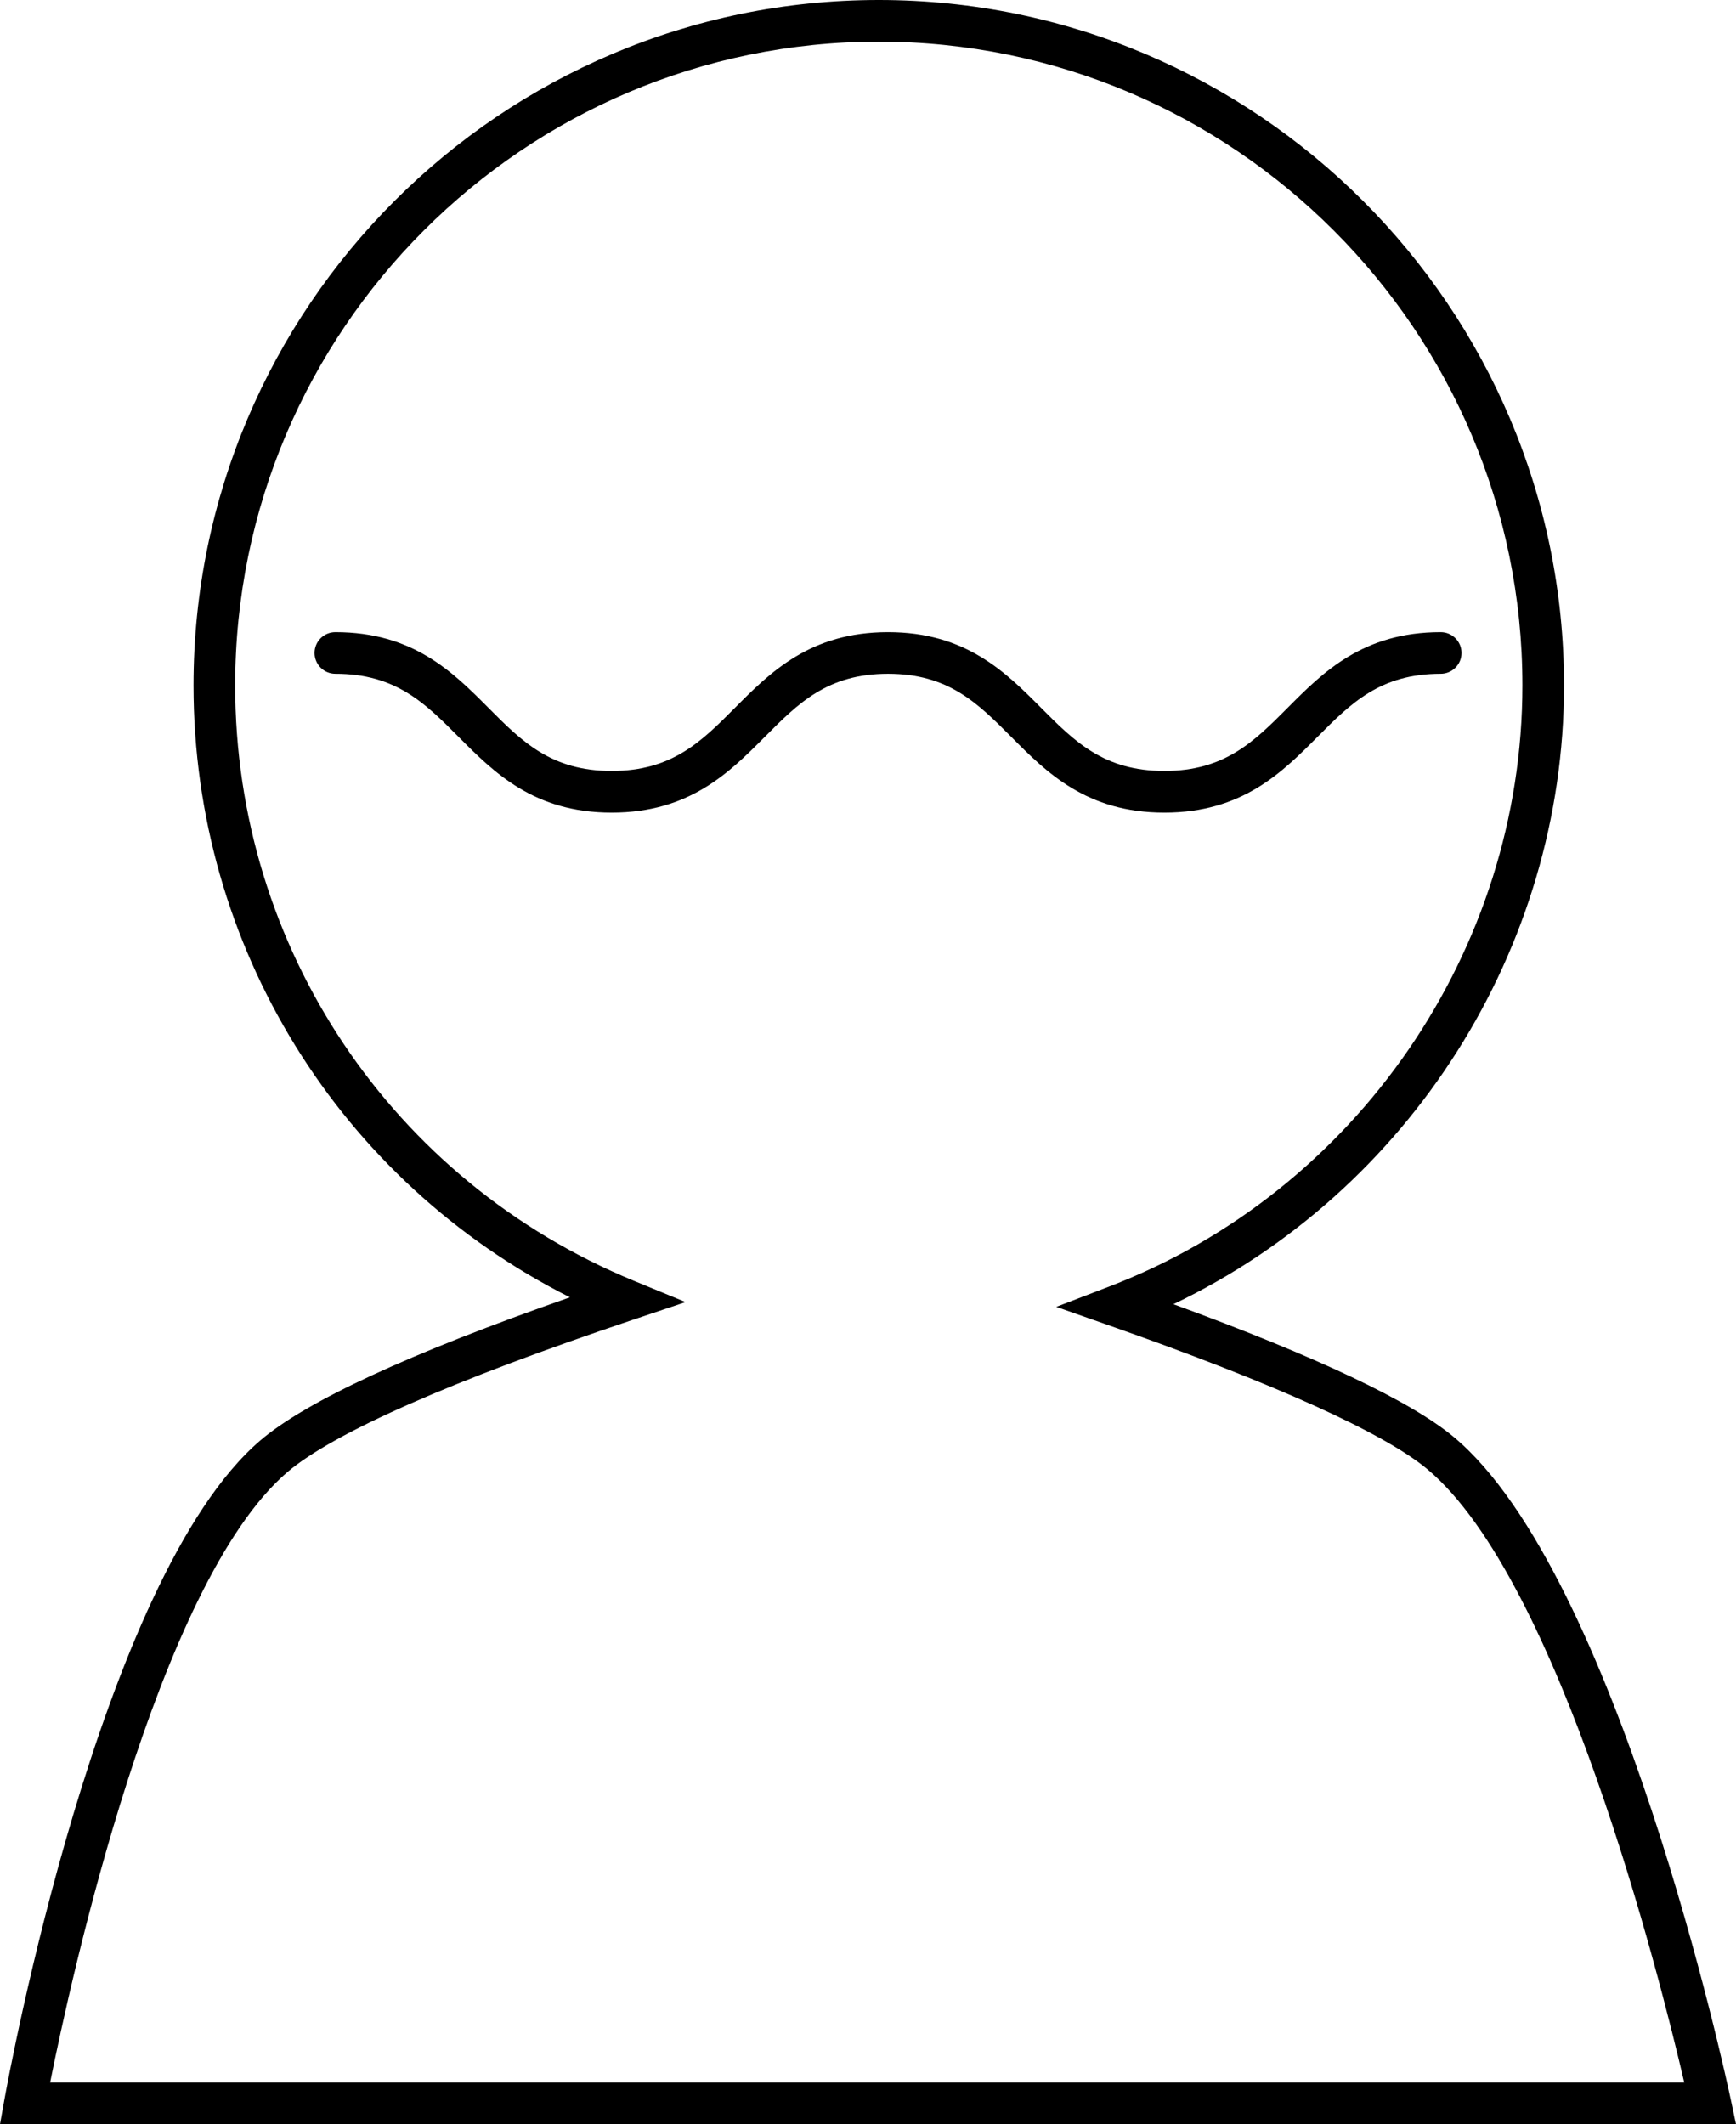 <?xml version="1.0" encoding="utf-8"?>
<!-- Generator: Adobe Illustrator 16.0.0, SVG Export Plug-In . SVG Version: 6.00 Build 0)  -->
<!DOCTYPE svg PUBLIC "-//W3C//DTD SVG 1.1//EN" "http://www.w3.org/Graphics/SVG/1.1/DTD/svg11.dtd">
<svg version="1.1" id="Layer_1" xmlns="http://www.w3.org/2000/svg" xmlns:xlink="http://www.w3.org/1999/xlink" x="0px" y="0px"
	 width="125.073px" height="153px" viewBox="0 0 125.073 153" enable-background="new 0 0 125.073 153" xml:space="preserve">
<g>
	<path d="M124.688,151.188c-0.327-1.539-8.14-37.799-19.928-47.665c-3.086-2.583-9.88-5.802-20.219-9.583
		c16.98-8.118,28.142-25.566,28.142-44.571C112.684,22.147,90.537,0,63.314,0C36.091,0,13.943,22.147,13.943,49.37
		c0,18.807,10.523,35.716,27.116,44.075c-11.508,4.019-19.007,7.485-22.316,10.319c-11.56,9.9-18.151,45.941-18.426,47.471L0,153
		h125.073L124.688,151.188z M3.611,150c1.483-7.407,7.707-35.928,17.083-43.958c3.298-2.824,11.905-6.619,24.889-10.974l3.812-1.279
		l-3.718-1.531C28.222,85.073,16.943,68.238,16.943,49.37C16.943,23.802,37.745,3,63.314,3c25.568,0,46.37,20.802,46.37,46.37
		c0,19.067-11.964,36.467-29.771,43.299l-3.814,1.463l3.855,1.353c11.86,4.162,19.772,7.737,22.881,10.339
		c9.578,8.015,16.762,36.664,18.51,44.176H3.611z"/>
	<path d="M94.905,53.091c2.435-2.446,4.538-4.559,8.893-4.559c0.829,0,1.5-0.671,1.5-1.5s-0.671-1.5-1.5-1.5
		c-5.601,0-8.479,2.891-11.019,5.442c-2.435,2.446-4.538,4.558-8.892,4.558s-6.457-2.112-8.892-4.558
		c-2.539-2.551-5.417-5.442-11.018-5.442c-5.601,0-8.478,2.891-11.017,5.442c-2.435,2.446-4.537,4.558-8.891,4.558
		s-6.456-2.112-8.891-4.558c-2.539-2.551-5.416-5.442-11.016-5.442c-0.829,0-1.5,0.671-1.5,1.5s0.671,1.5,1.5,1.5
		c4.353,0,6.456,2.112,8.89,4.558c2.539,2.551,5.417,5.442,11.017,5.442s8.478-2.891,11.017-5.442
		c2.435-2.446,4.537-4.558,8.891-4.558s6.457,2.112,8.892,4.558c2.539,2.551,5.417,5.442,11.018,5.442
		C89.487,58.533,92.366,55.642,94.905,53.091z"/>
</g>
</svg>
